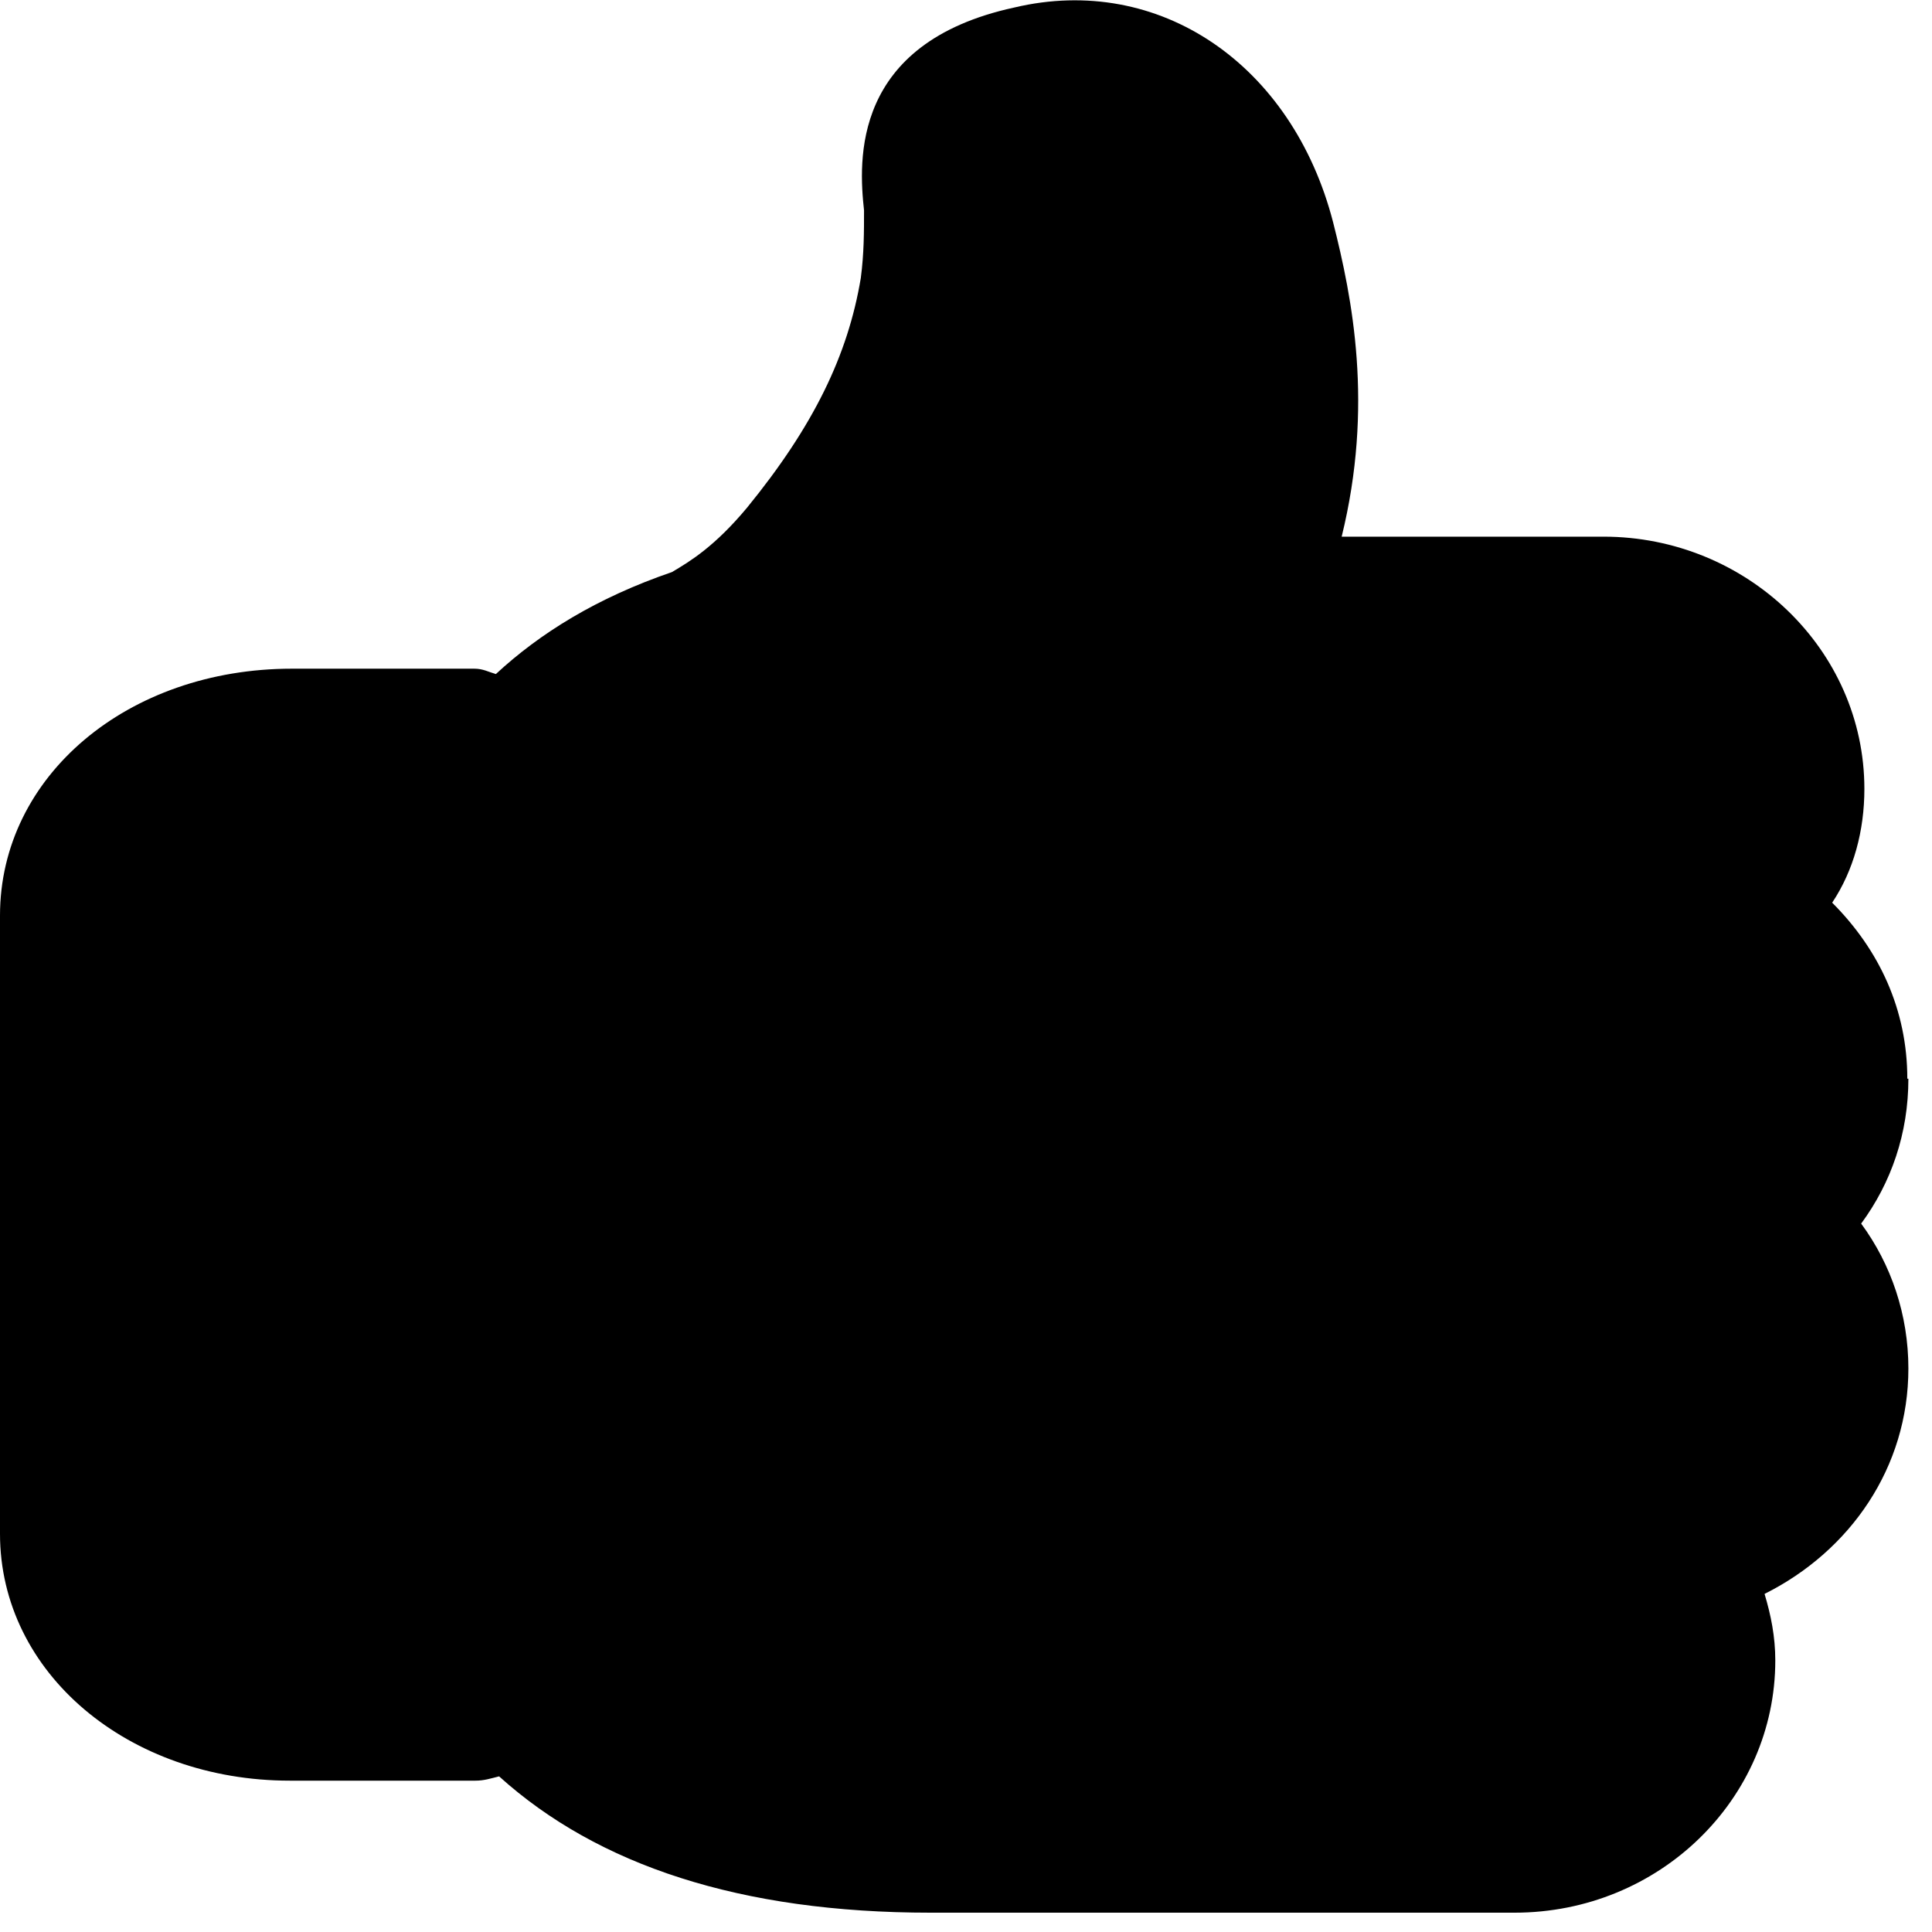 <svg viewBox="0 0 18 18" xmlns="http://www.w3.org/2000/svg" xmlns:xlink="http://www.w3.org/1999/xlink">
  <title>Thumbs up (filled)</title>
  <path fill="currentColor" d="M17.77 10.05c0-.64-.26-1.2-.7-1.64.2-.3.3-.67.3-1.06 0-1.3-1.1-2.35-2.43-2.35H12.5c.3-1.22.1-2.22-.08-2.93C12.04.6 10.8-.25 9.45.07 7.93.4 8 1.5 8.05 1.96c0 .2 0 .4-.03.63-.12.72-.44 1.38-1.06 2.14-.3.36-.53.5-.7.6-.7.24-1.23.57-1.64.95-.07-.02-.12-.05-.2-.05h-1.7c-1.53 0-2.72 1-2.72 2.3v5.76c0 1.3 1.2 2.3 2.7 2.3h1.73c.08 0 .14-.02.22-.04.92.83 2.25 1.27 4.02 1.27h5.44c1.35 0 2.43-1.06 2.43-2.35 0-.22-.04-.42-.1-.62.8-.4 1.34-1.18 1.34-2.1 0-.5-.16-.97-.44-1.35.28-.38.44-.84.44-1.35z" />
</svg>

